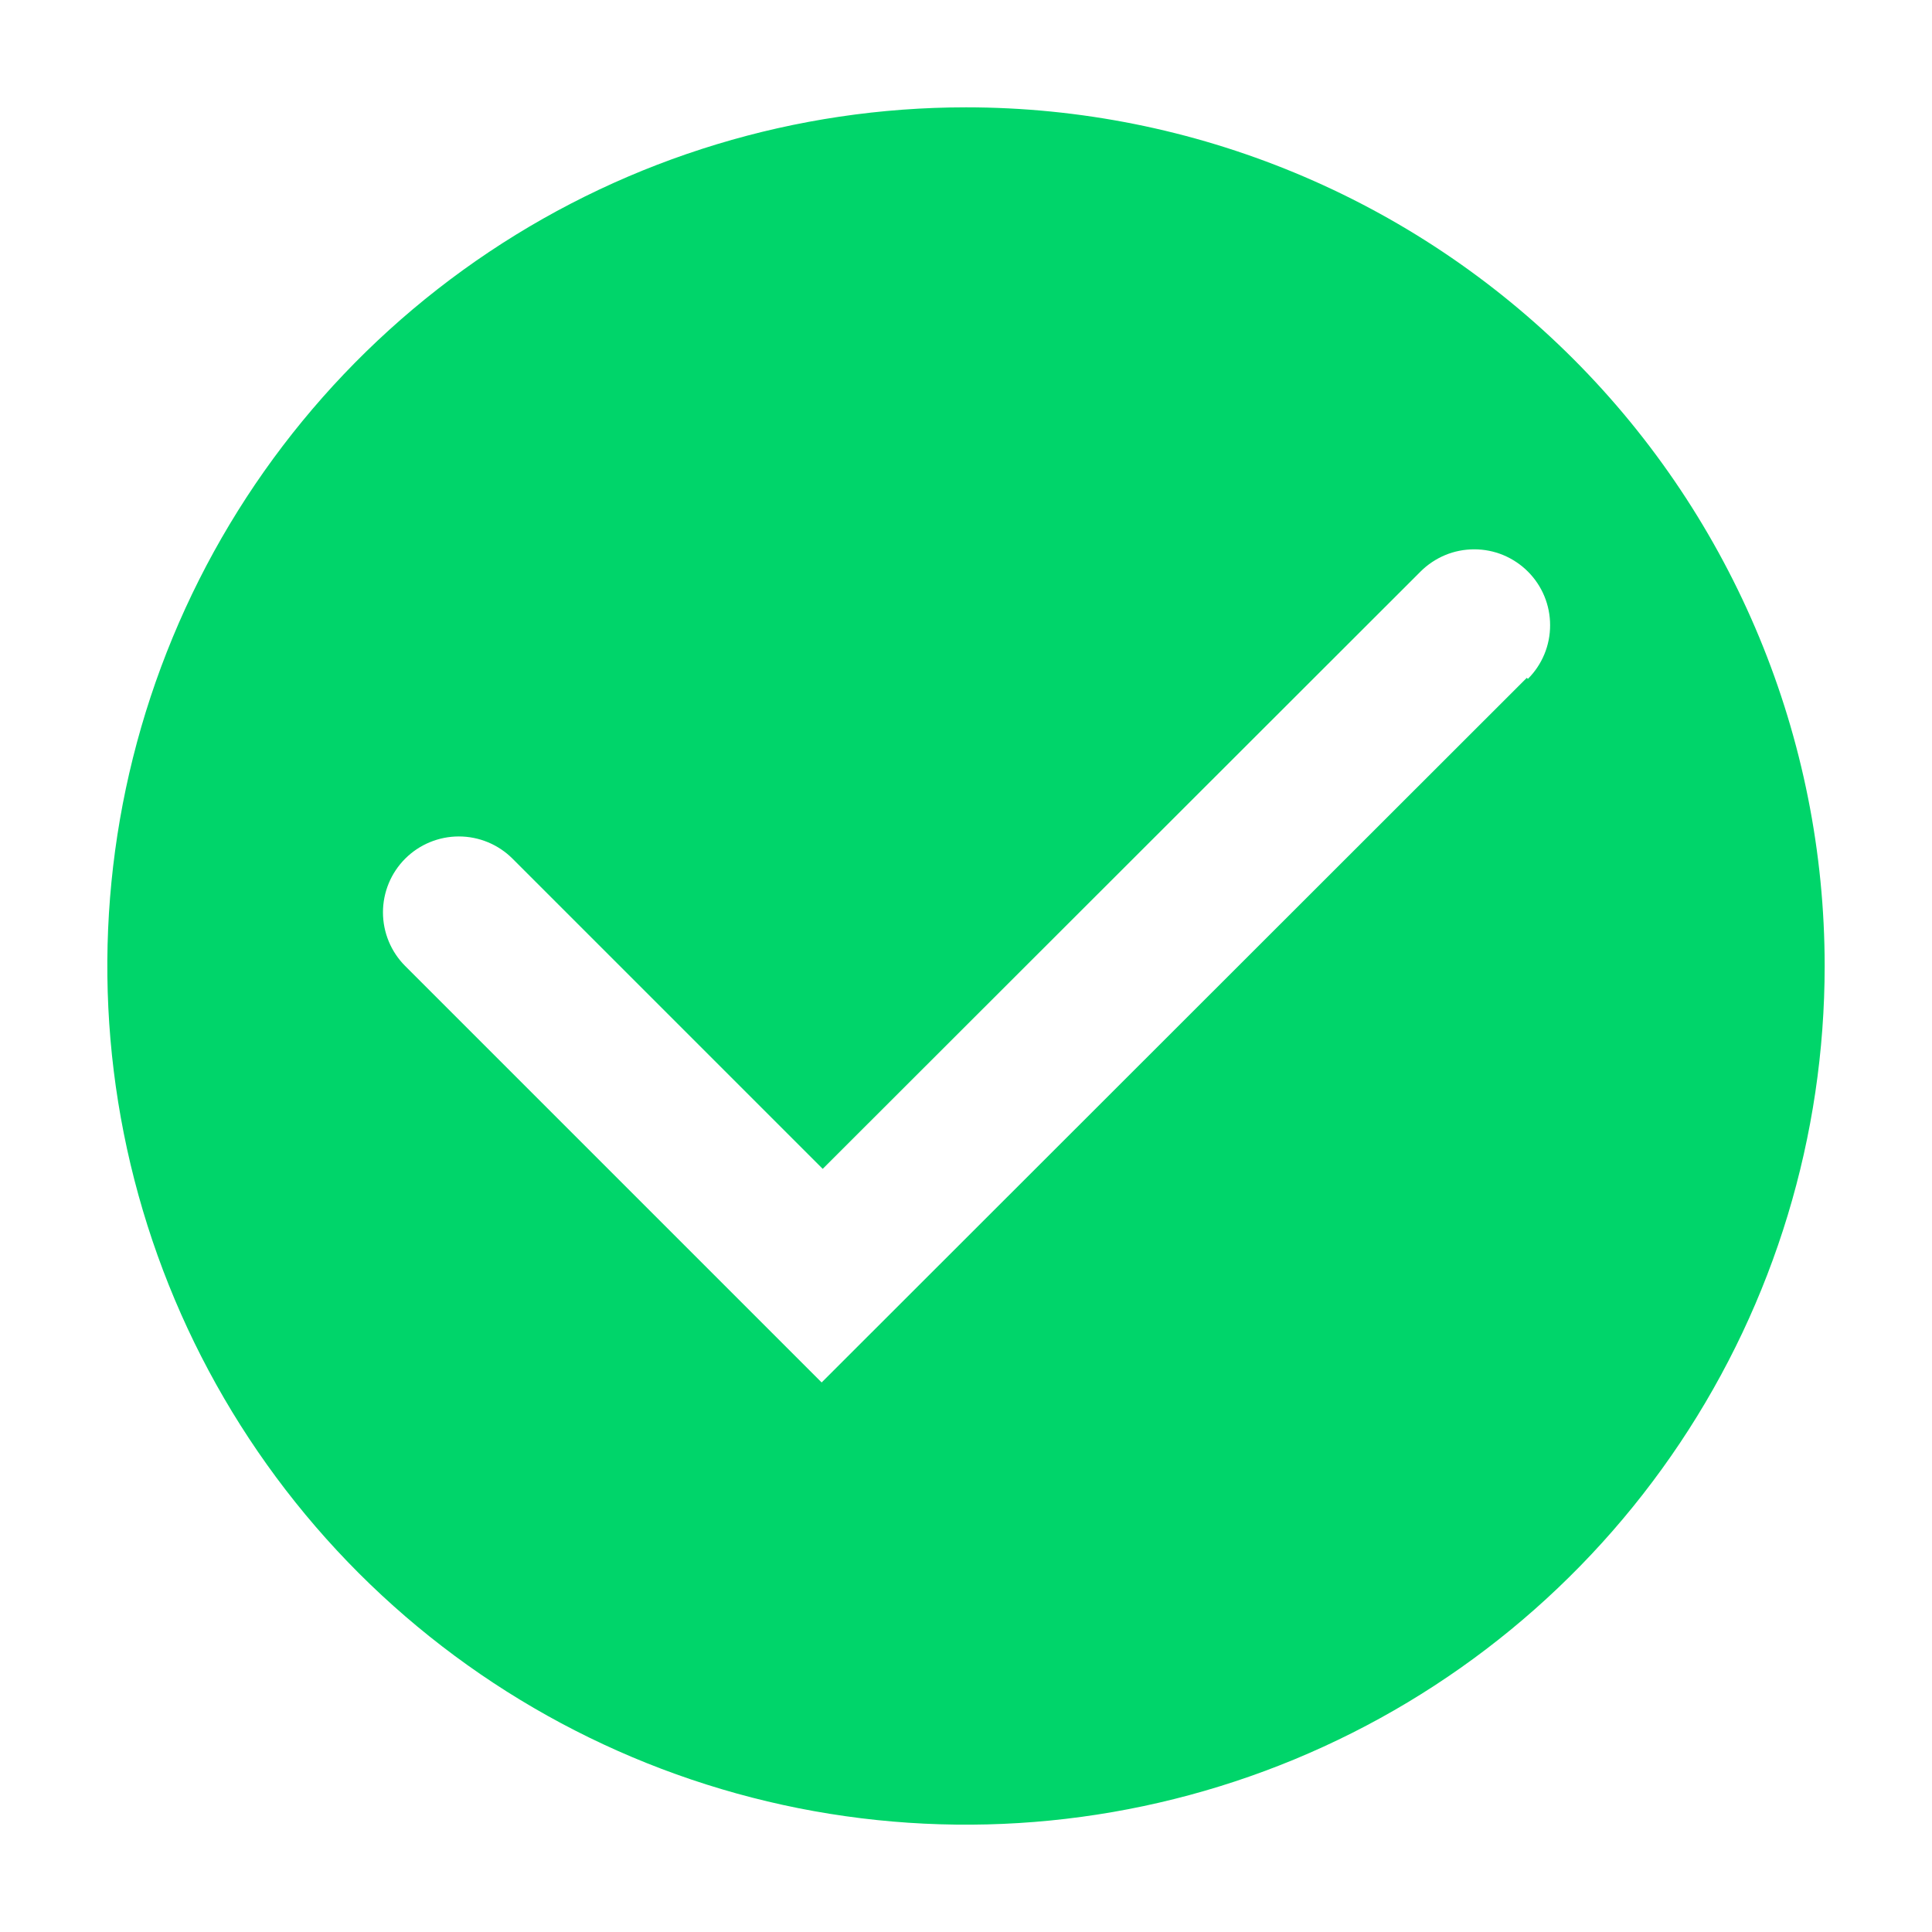 <svg width="36" height="36" viewBox="0 0 36 36" fill="none" xmlns="http://www.w3.org/2000/svg">
<path d="M18 2C14.835 2 11.742 2.938 9.111 4.696C6.48 6.455 4.429 8.953 3.218 11.877C2.007 14.801 1.69 18.018 2.307 21.121C2.925 24.225 4.449 27.076 6.686 29.314C8.924 31.551 11.775 33.075 14.879 33.693C17.982 34.31 21.199 33.993 24.123 32.782C27.047 31.571 29.545 29.52 31.303 26.889C33.062 24.258 34 21.165 34 18C34 13.757 32.314 9.687 29.314 6.686C26.313 3.686 22.244 2 18 2ZM28.45 12.63L15.31 25.76L7.55 18C7.285 17.735 7.136 17.375 7.136 17C7.136 16.625 7.285 16.265 7.55 16C7.815 15.735 8.175 15.586 8.55 15.586C8.925 15.586 9.285 15.735 9.55 16L15.33 21.78L26.47 10.65C26.601 10.519 26.757 10.415 26.929 10.343C27.1 10.272 27.284 10.236 27.47 10.236C27.656 10.236 27.84 10.272 28.011 10.343C28.183 10.415 28.339 10.519 28.47 10.65C28.601 10.781 28.706 10.937 28.777 11.109C28.848 11.28 28.884 11.464 28.884 11.65C28.884 11.836 28.848 12.02 28.777 12.191C28.706 12.363 28.601 12.519 28.47 12.65L28.45 12.63Z" fill="#00D56A"/>
</svg>
